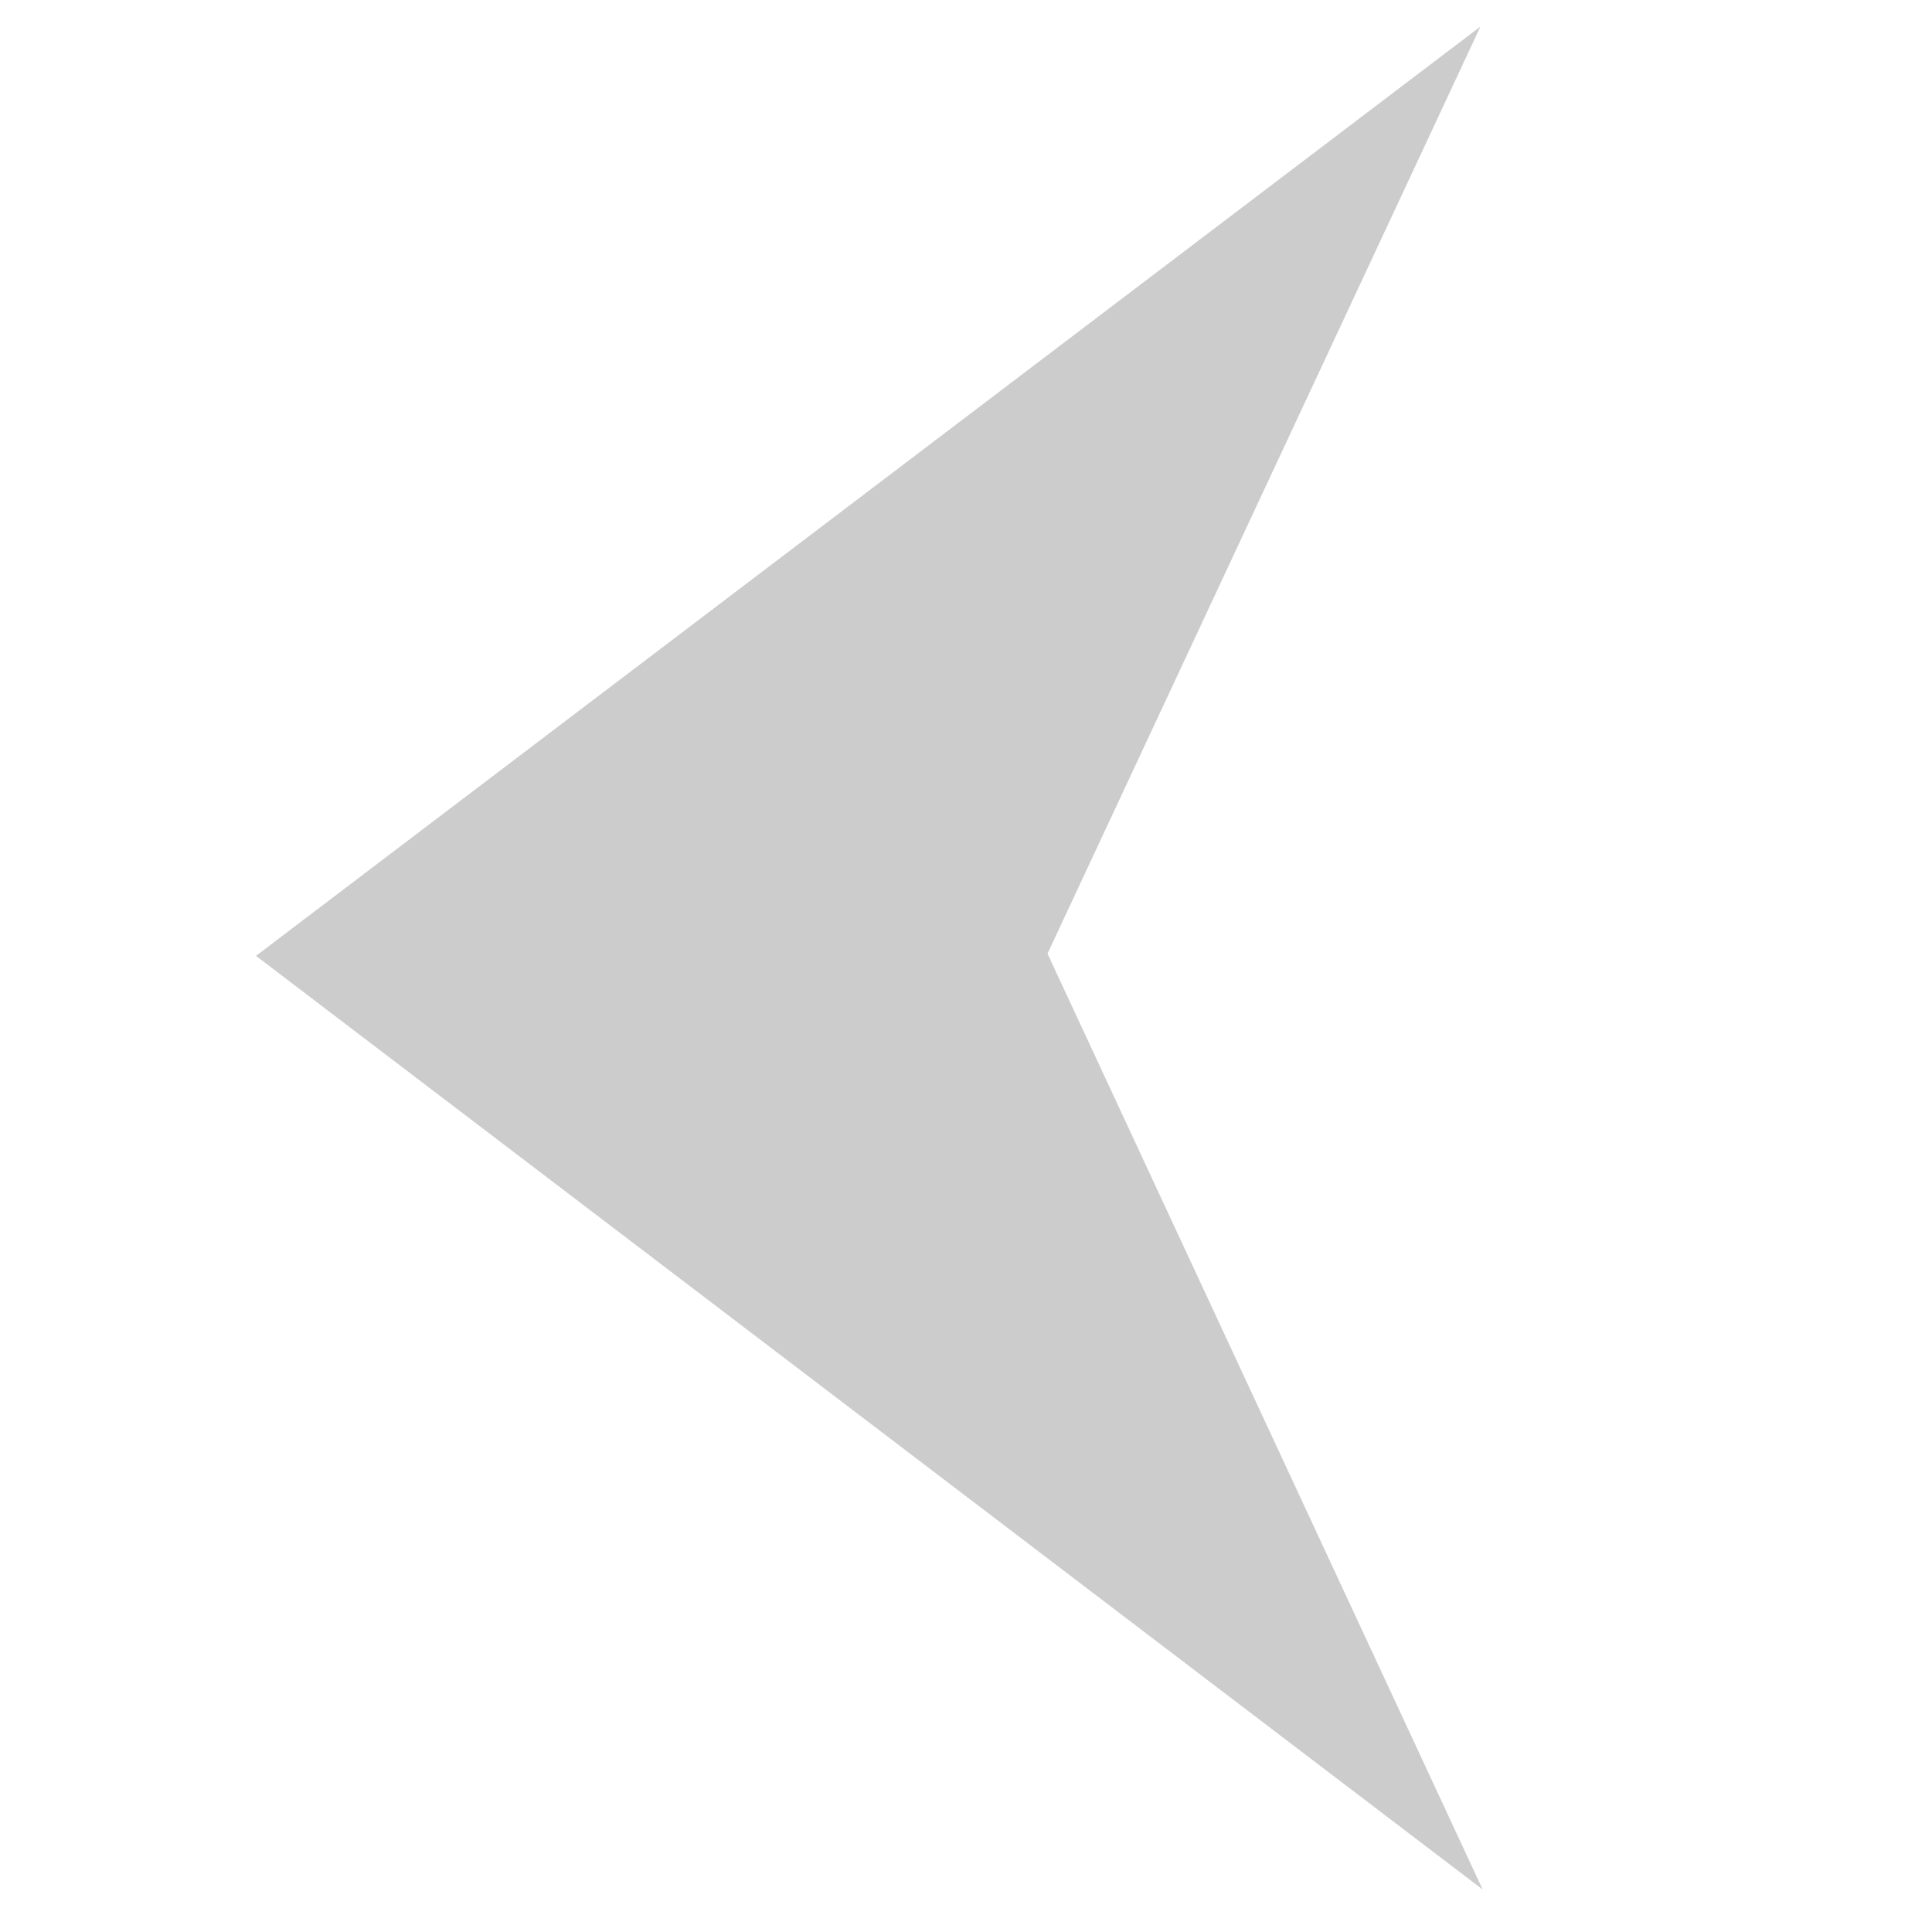 <?xml version="1.0" encoding="UTF-8" standalone="no"?>
<!-- Created with Inkscape (http://www.inkscape.org/) -->

<svg
   width="48"
   height="48"
   viewBox="0 0 48 48"
   version="1.1"
   id="svg1"
   inkscape:version="1.3.2 (091e20e, 2023-11-25, custom)"
   sodipodi:docname="left_arrow.svg"
   xmlns:inkscape="http://www.inkscape.org/namespaces/inkscape"
   xmlns:sodipodi="http://sodipodi.sourceforge.net/DTD/sodipodi-0.dtd"
   xmlns="http://www.w3.org/2000/svg"
   xmlns:svg="http://www.w3.org/2000/svg">
  <sodipodi:namedview
     id="namedview1"
     pagecolor="#ffffff"
     bordercolor="#000000"
     borderopacity="0.25"
     inkscape:showpageshadow="2"
     inkscape:pageopacity="0.0"
     inkscape:pagecheckerboard="0"
     inkscape:deskcolor="#d1d1d1"
     inkscape:document-units="px"
     inkscape:zoom="37.895833"
     inkscape:cx="24"
     inkscape:cy="24"
     inkscape:window-width="3840"
     inkscape:window-height="2054"
     inkscape:window-x="2869"
     inkscape:window-y="-11"
     inkscape:window-maximized="1"
     inkscape:current-layer="layer1" />
  <defs
     id="defs1">
    <inkscape:path-effect
       effect="bspline"
       id="path-effect5"
       is_visible="true"
       lpeversion="1.3"
       weight="33.333"
       steps="2"
       helper_size="0"
       apply_no_weight="true"
       apply_with_weight="true"
       only_selected="false"
       uniform="false" />
  </defs>
  <g
     inkscape:label="Layer 1"
     inkscape:groupmode="layer"
     id="layer1">
    <path
       style="fill:none;stroke:#b3ff80;stroke-width:0;stroke-linecap:round;stroke-linejoin:round"
       id="path1"
       sodipodi:type="arc"
       sodipodi:cx="16.941177"
       sodipodi:cy="27.364487"
       sodipodi:rx="4.3804288"
       sodipodi:ry="8.5233641"
       sodipodi:start="3.1472269"
       sodipodi:end="6.2826147"
       sodipodi:open="true"
       sodipodi:arc-type="arc"
       d="m 12.561,27.316 a 4.38,8.523 0 0 1 4.391,-8.475 4.38,8.523 0 0 1 4.369,8.518" />
    <path
       style="fill:#cccccc;stroke:#b3ff80;stroke-width:0;stroke-linecap:round;stroke-linejoin:round"
       d="M 36.836,46.944 6.36,23.748 36.781,0.66 26.025,23.693 Z"
       id="path4"
       sodipodi:nodetypes="ccccc" />
  </g>
</svg>
